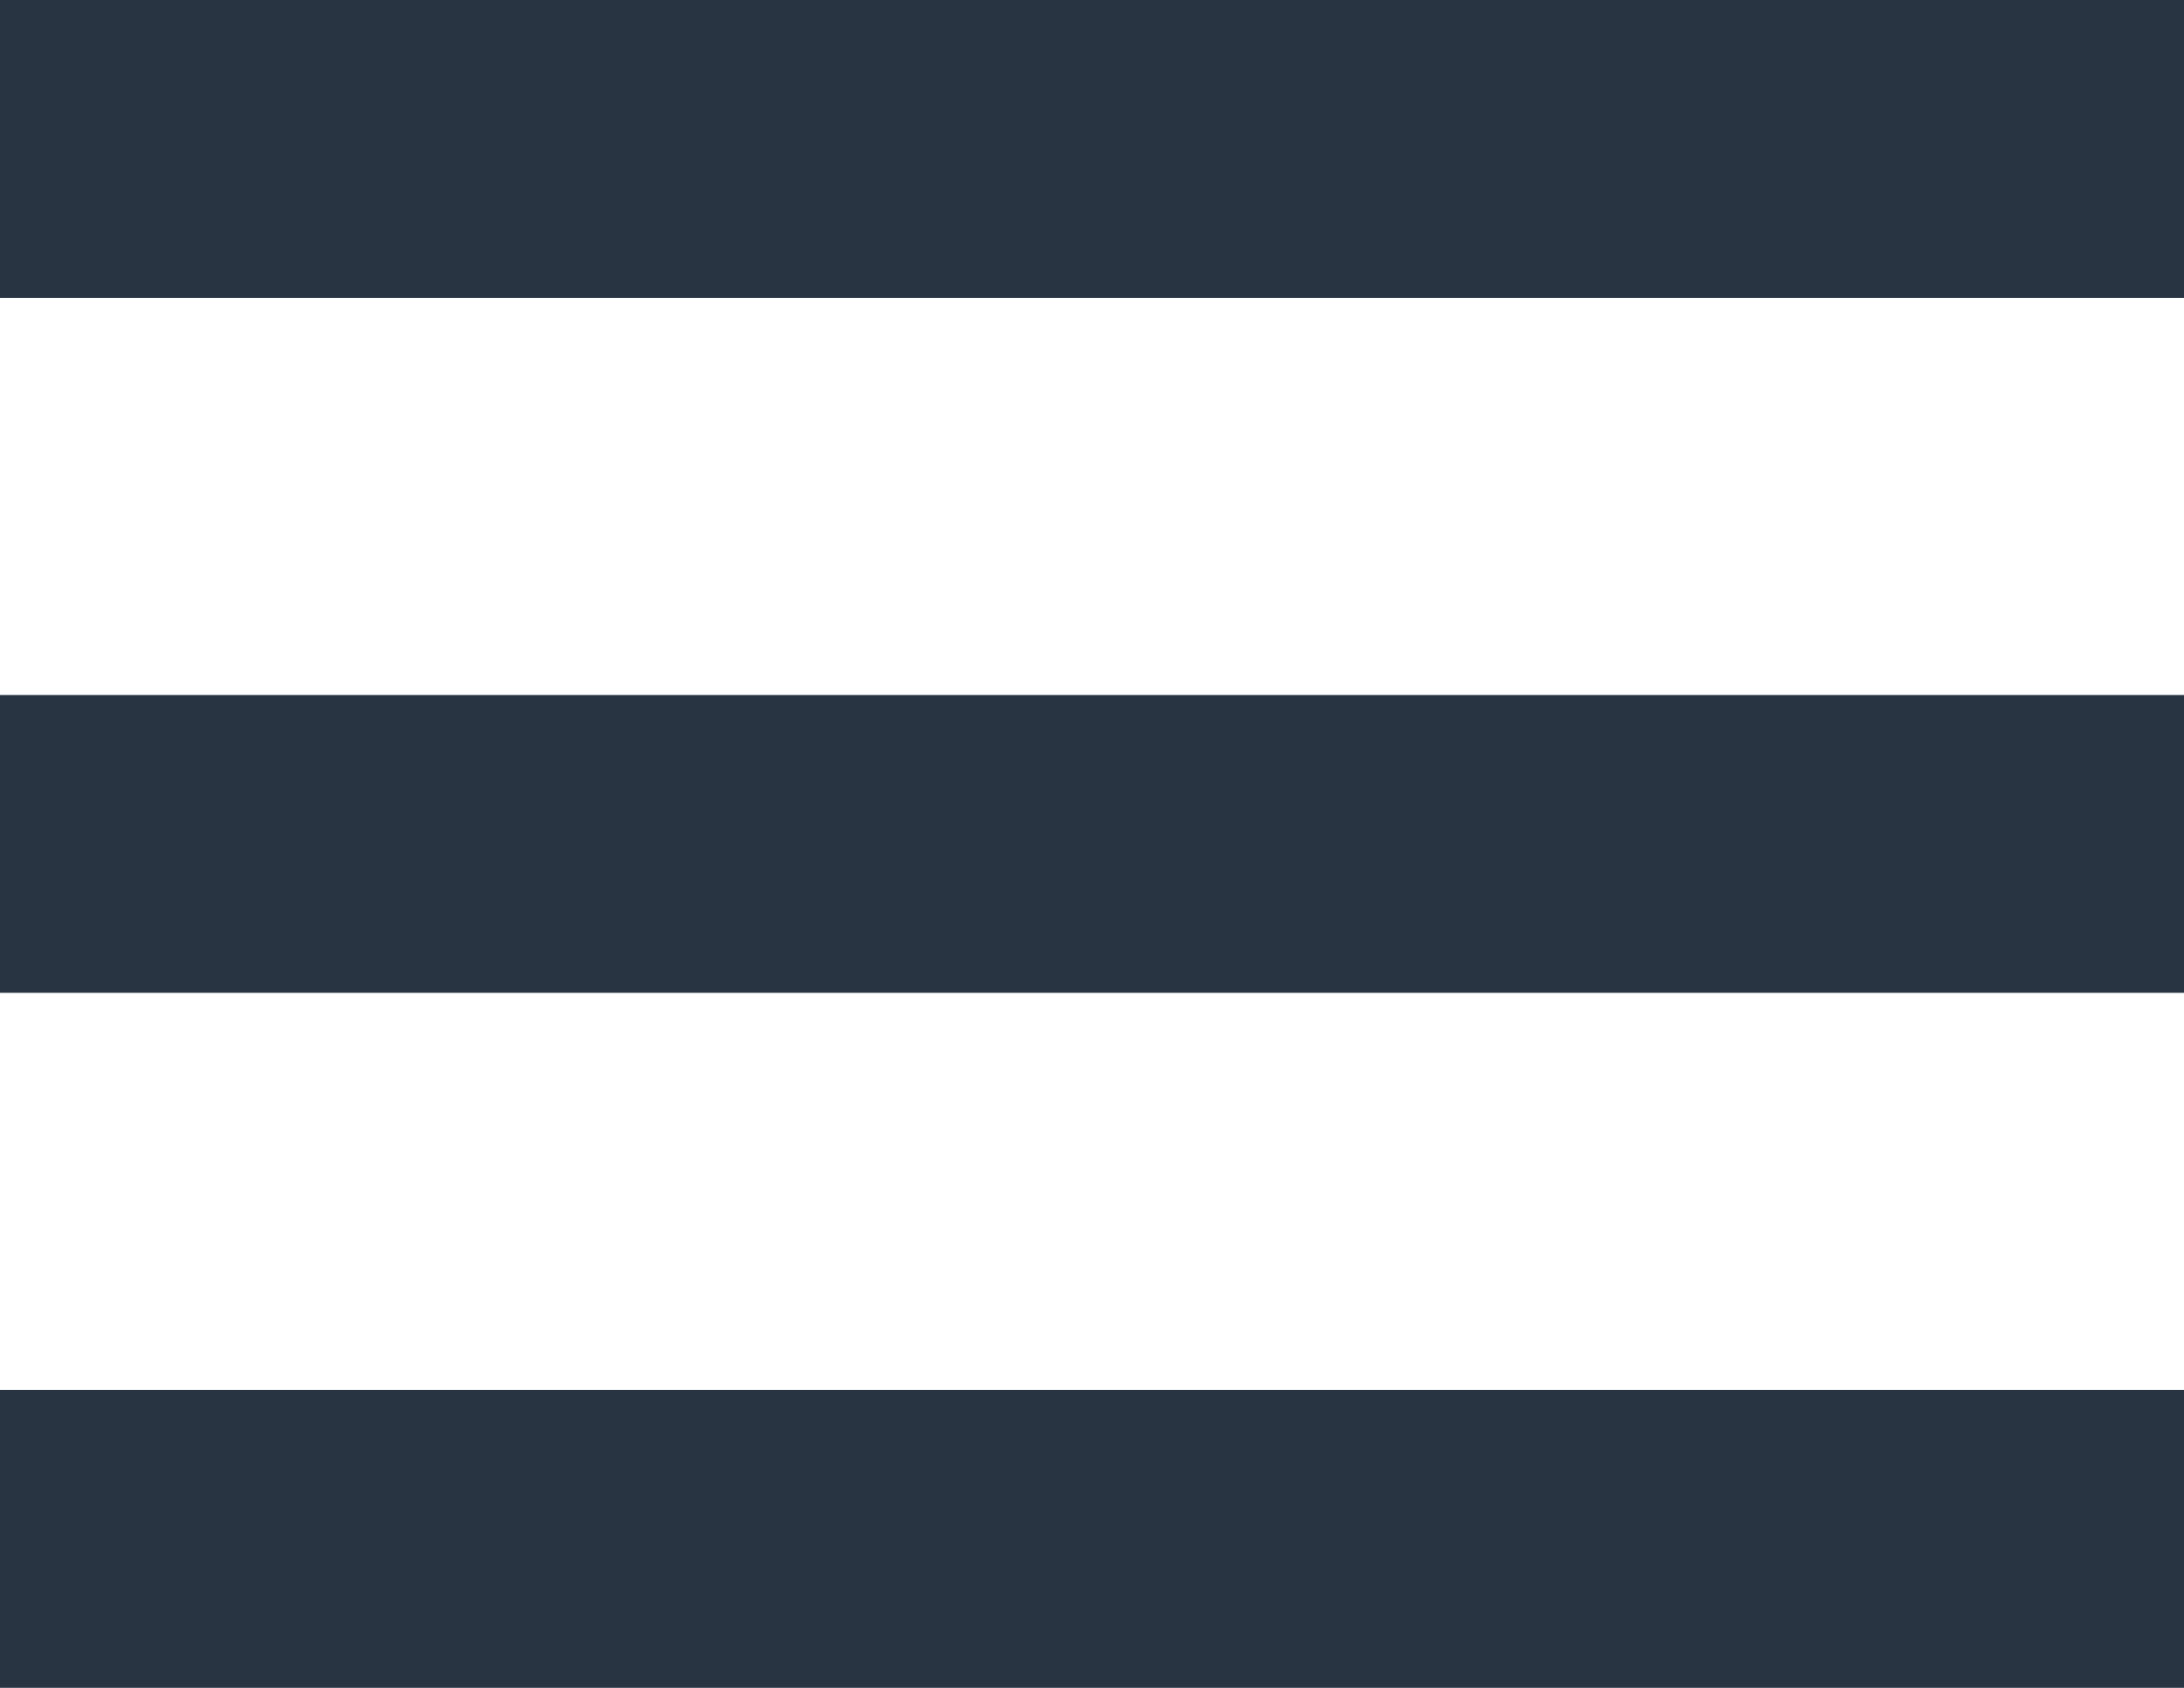<svg viewBox="0 0 22 17" xmlns="http://www.w3.org/2000/svg" fill-rule="evenodd" clip-rule="evenodd" stroke-linejoin="round" stroke-miterlimit="1.414"><path fill="#283442" d="M0 0h22v3H0zm0 7h22v3H0zm0 7h22v3H0z"/></svg>
